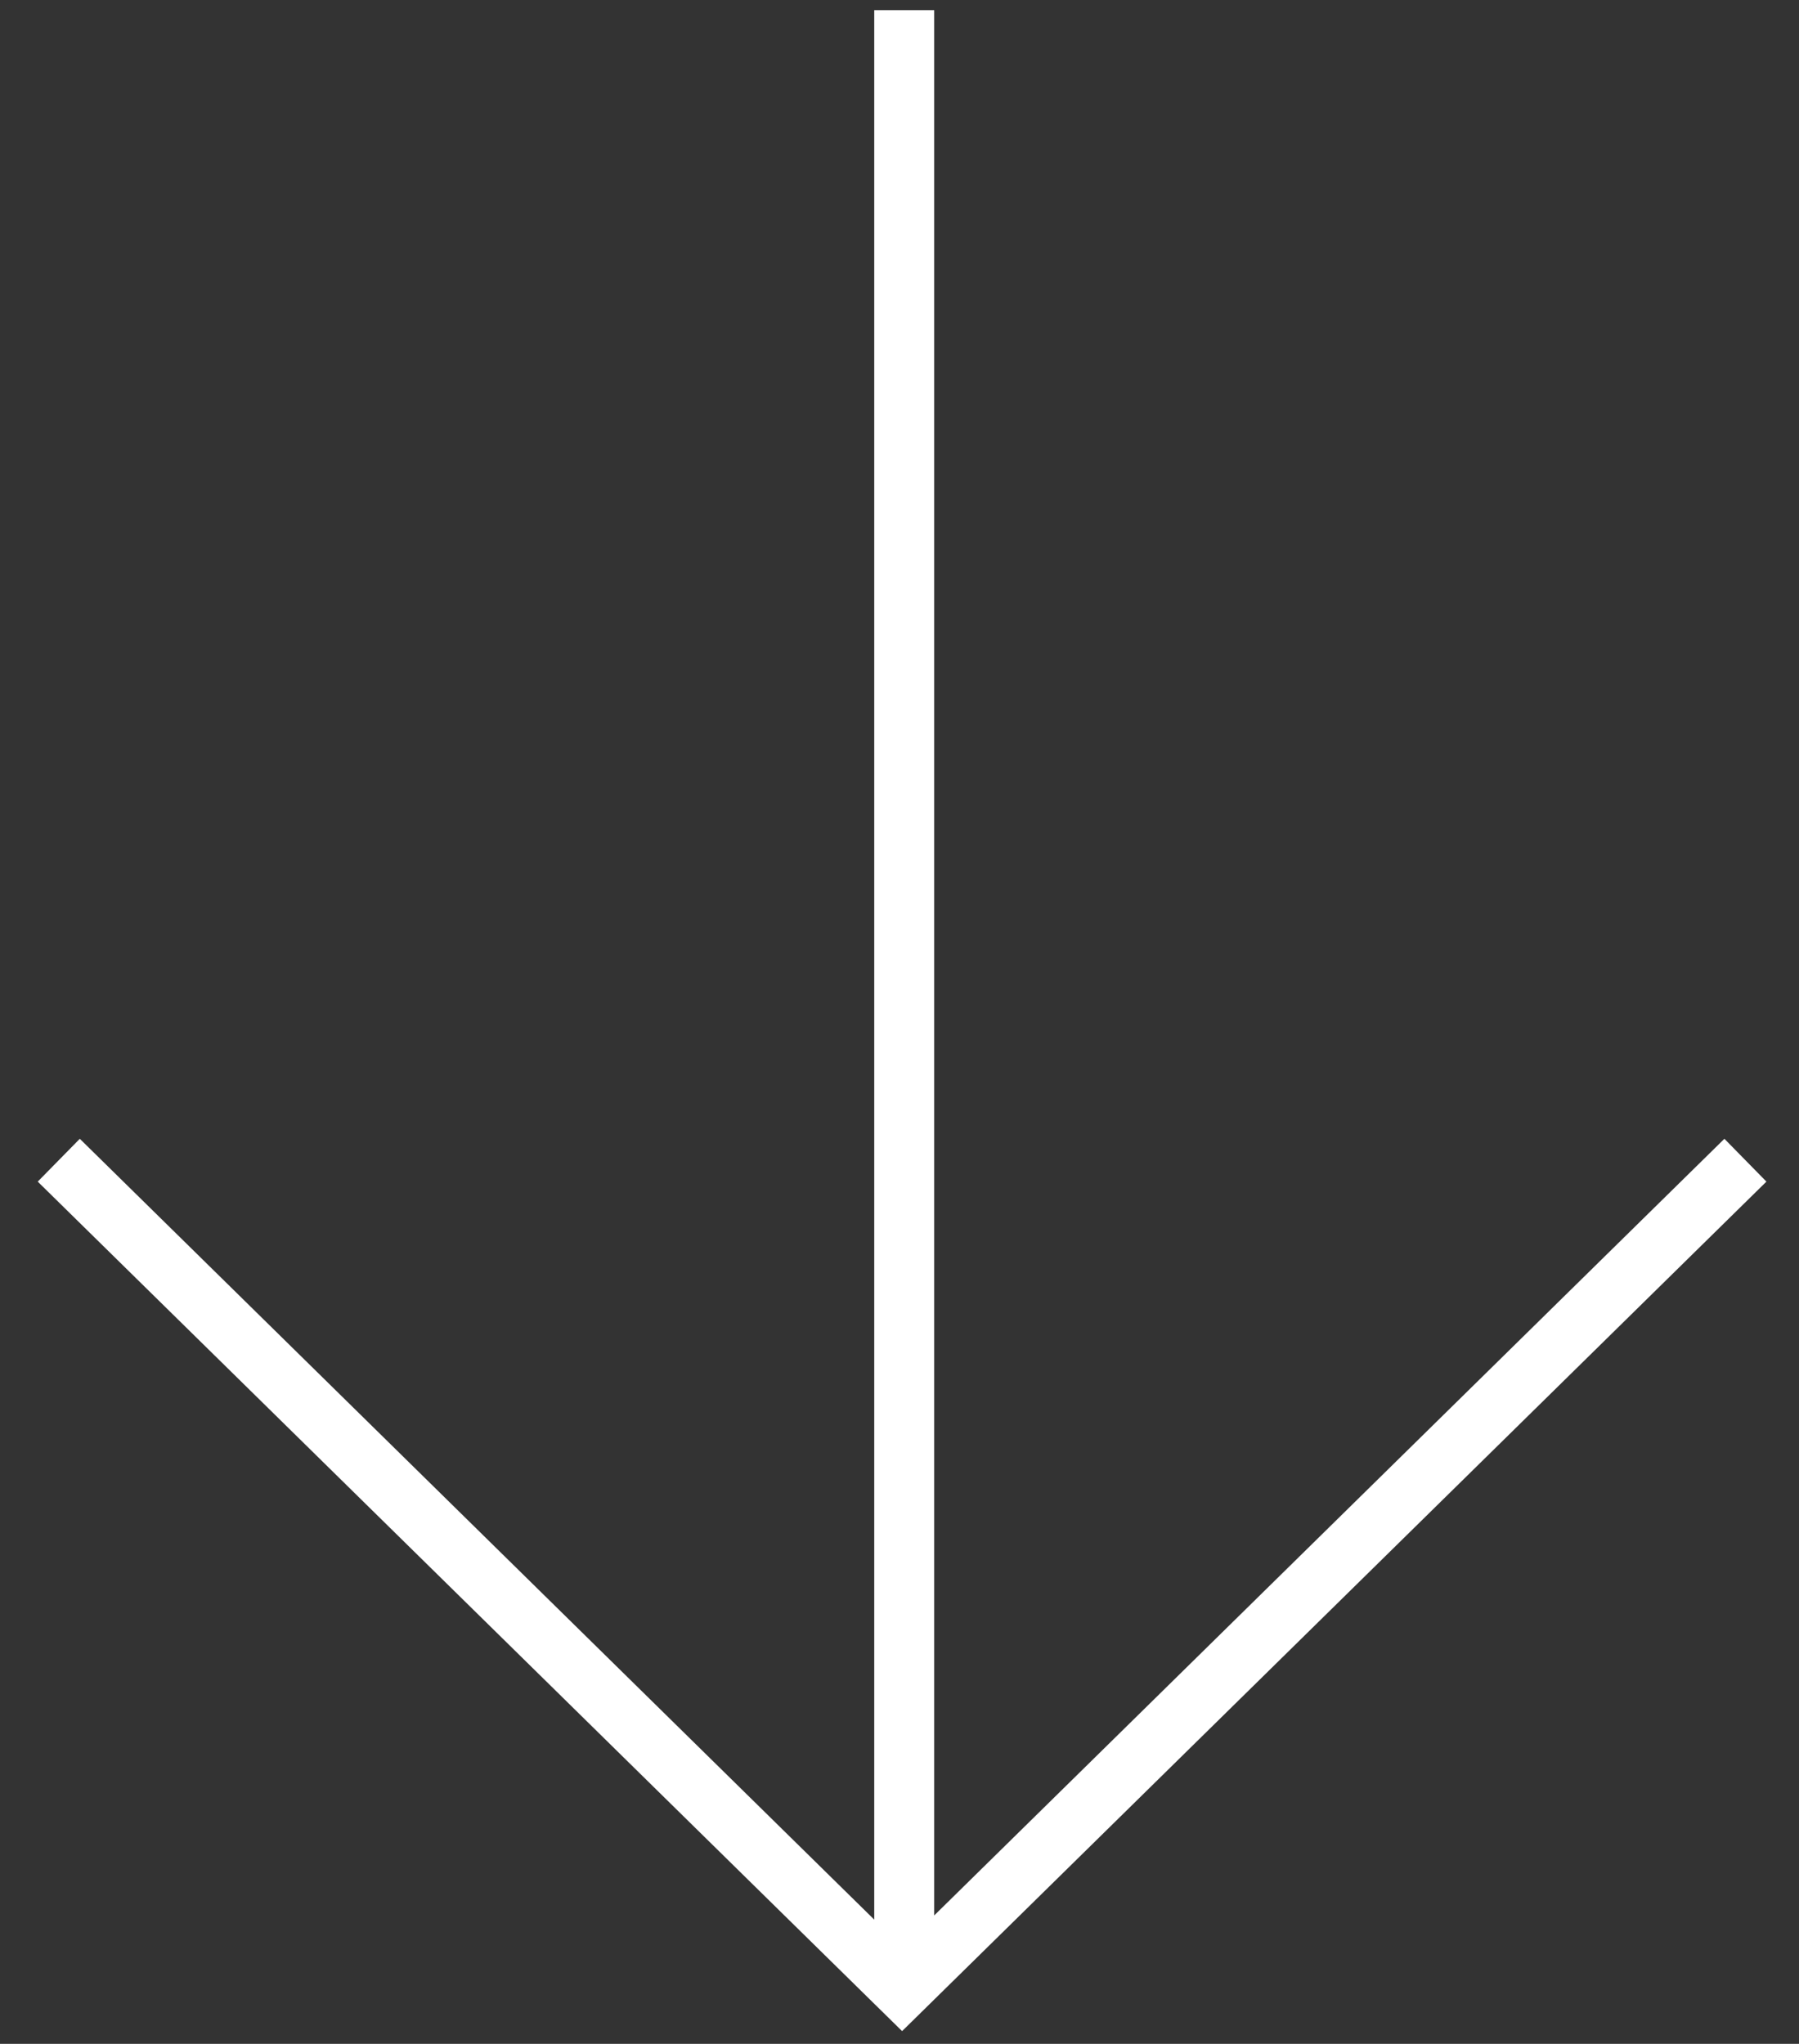 <?xml version="1.0" encoding="utf-8"?>
<!-- Generator: Adobe Illustrator 16.0.0, SVG Export Plug-In . SVG Version: 6.00 Build 0)  -->
<!DOCTYPE svg PUBLIC "-//W3C//DTD SVG 1.1//EN" "http://www.w3.org/Graphics/SVG/1.1/DTD/svg11.dtd">
<svg version="1.1" id="Layer_1" xmlns="http://www.w3.org/2000/svg" xmlns:xlink="http://www.w3.org/1999/xlink" x="0px" y="0px"
	 width="45px" height="51.117px" viewBox="0 0 45 51.117" enable-background="new 0 0 45 51.117" xml:space="preserve">
<rect x="0" y="0" width="45" height="51.117" fill="#333333" stroke="none"/>
<polygon fill="#FFFFFF" points="43.134,28.481 23.368,47.905 23.368,0.254 21.868,0.254 21.868,48.009 1.996,28.481 0.944,29.552 
	22.565,50.798 44.185,29.552 "/>
</svg>
